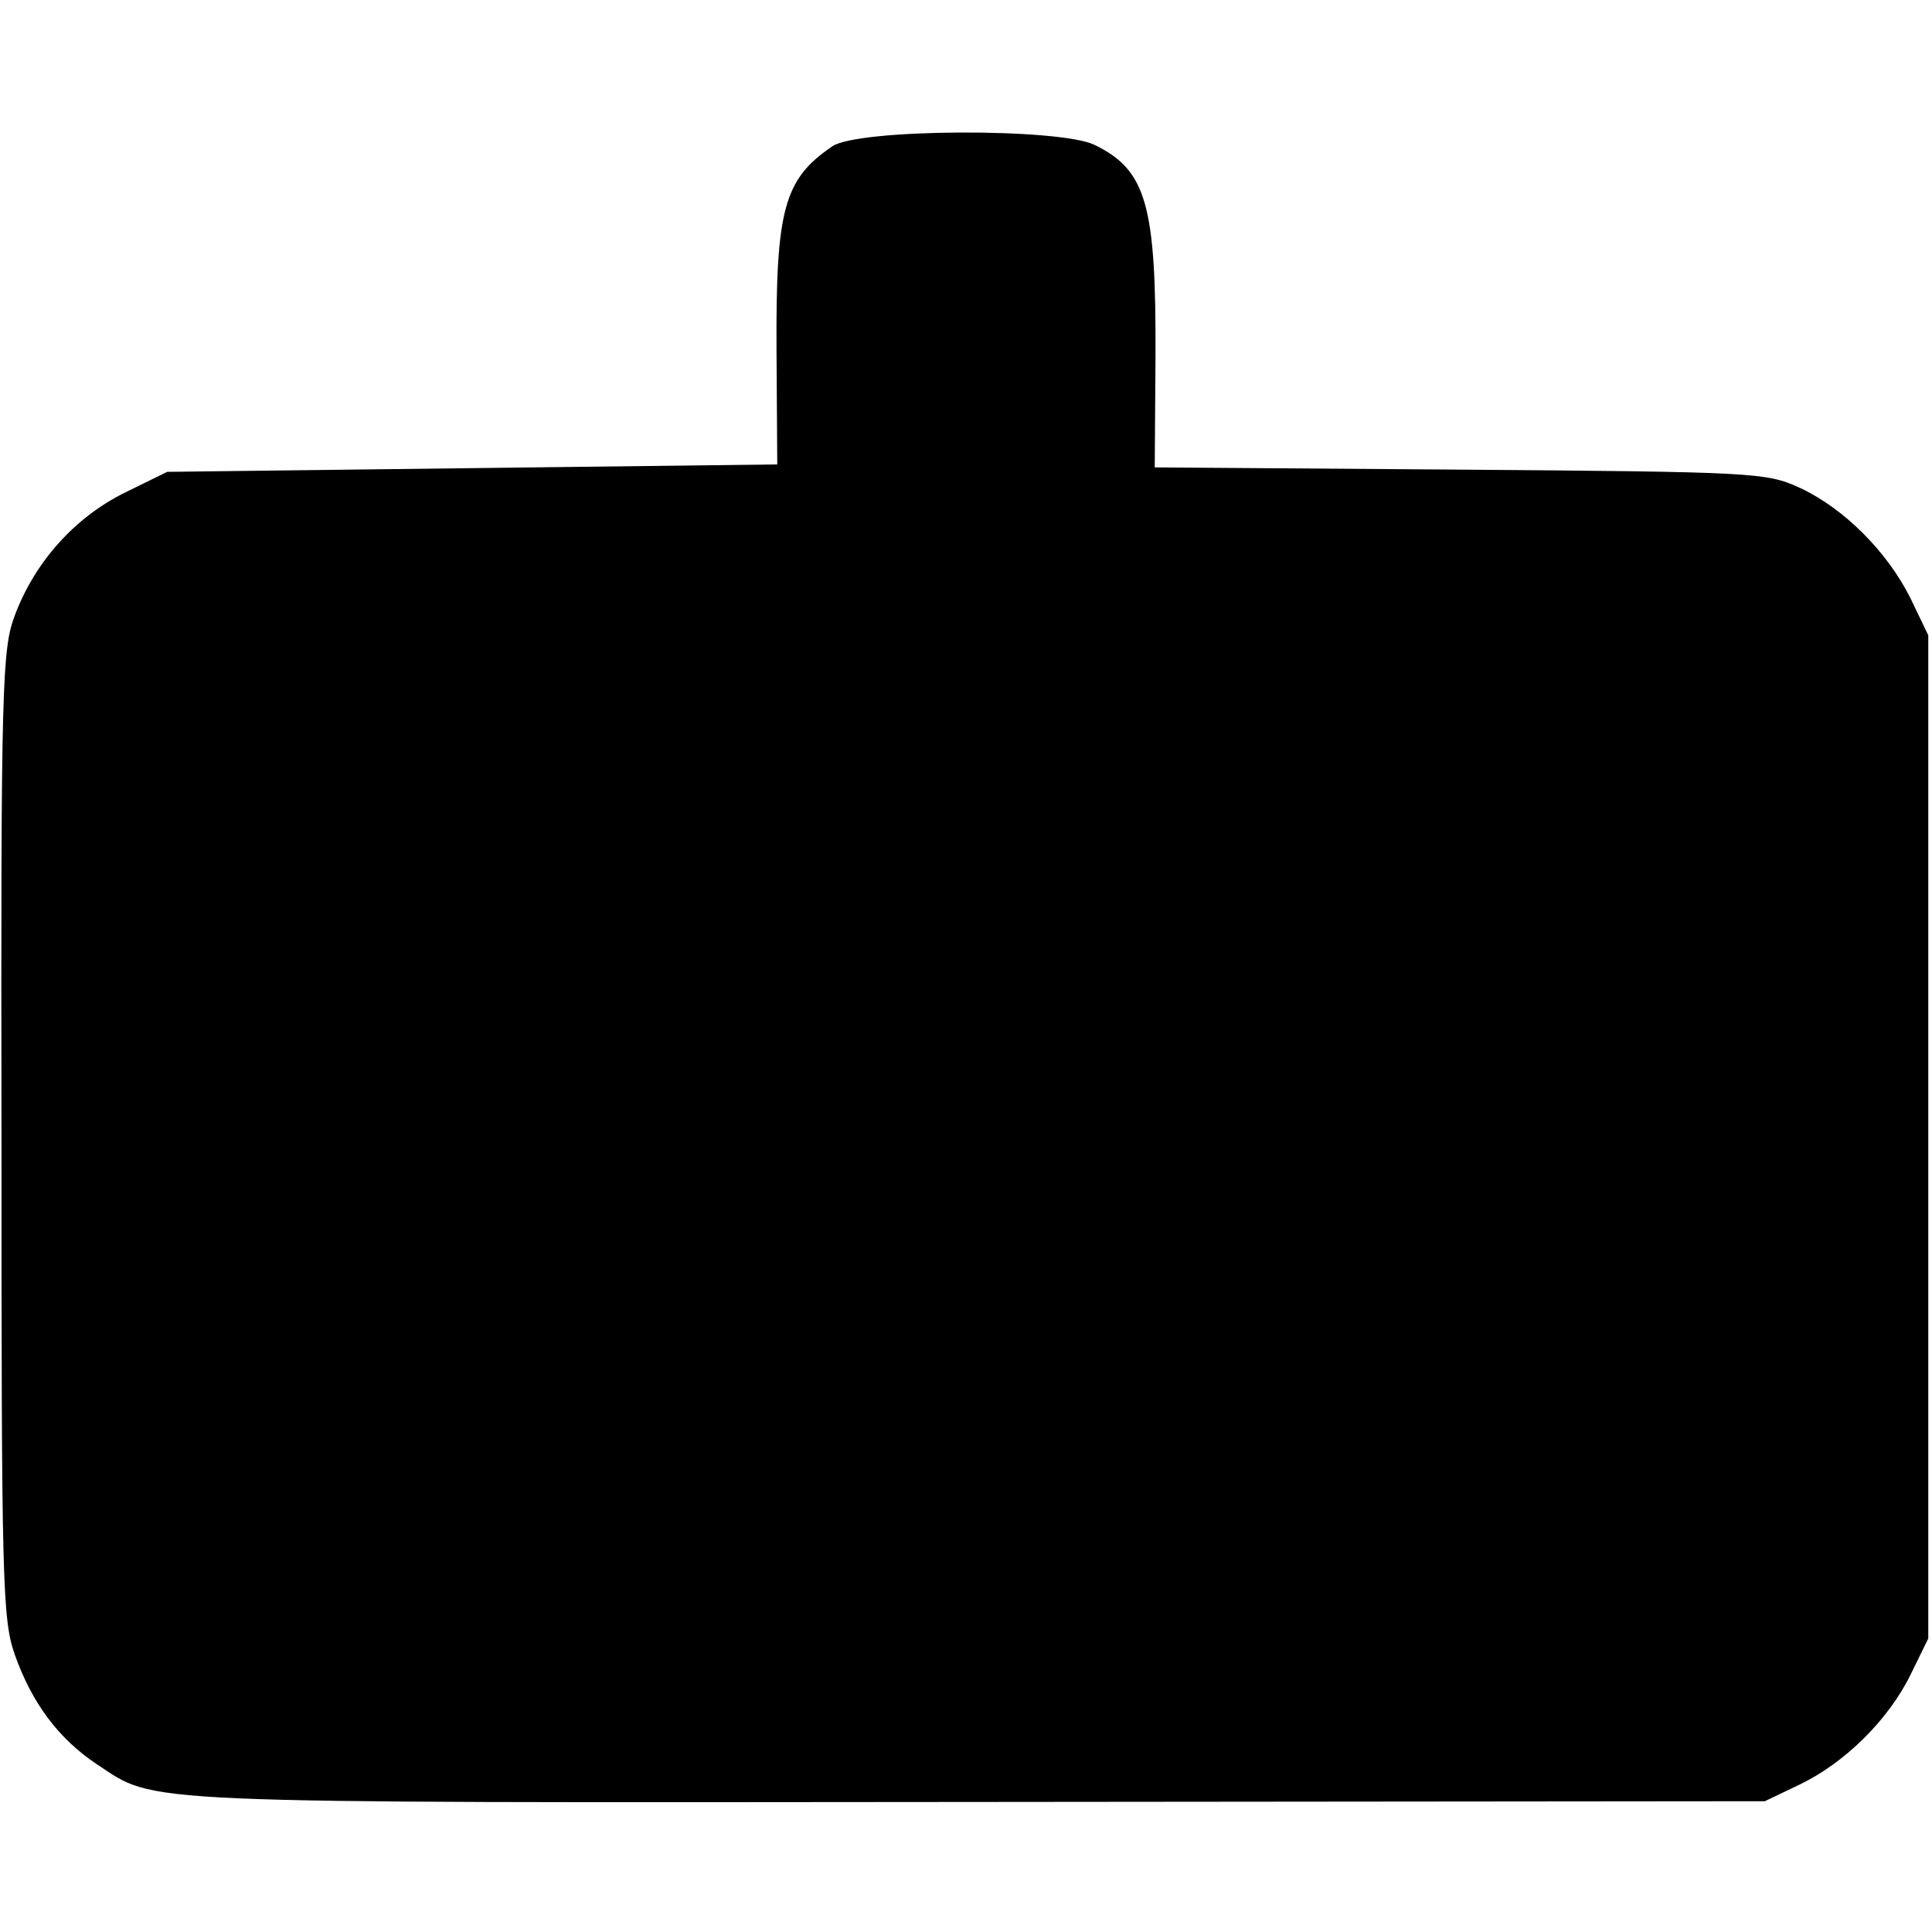 <?xml version="1.0" standalone="no"?>
<!DOCTYPE svg PUBLIC "-//W3C//DTD SVG 20010904//EN"
 "http://www.w3.org/TR/2001/REC-SVG-20010904/DTD/svg10.dtd">
<svg version="1.0" xmlns="http://www.w3.org/2000/svg"
 width="260pt" height="260pt" viewBox="0 0 260 260"
 preserveAspectRatio="xMidYMid meet">
<g transform="translate(0,260) scale(0.1,-0.1)"
fill="#000000" stroke="none">
<path d="M1120 2403 c-65 -44 -76 -85 -75 -273 l1 -155 -411 -5 -410 -5 -57
-28 c-67 -33 -121 -93 -148 -165 -17 -45 -19 -89 -18 -698 0 -602 1 -653 18
-701 23 -65 59 -113 110 -147 82 -54 34 -52 1180 -51 l1065 1 46 22 c61 29
120 87 150 148 l24 49 0 675 0 675 -24 50 c-31 62 -89 121 -150 149 -44 20
-61 21 -457 24 l-410 3 1 147 c1 206 -12 253 -82 287 -47 23 -319 22 -353 -2z"/>
</g>
</svg>
